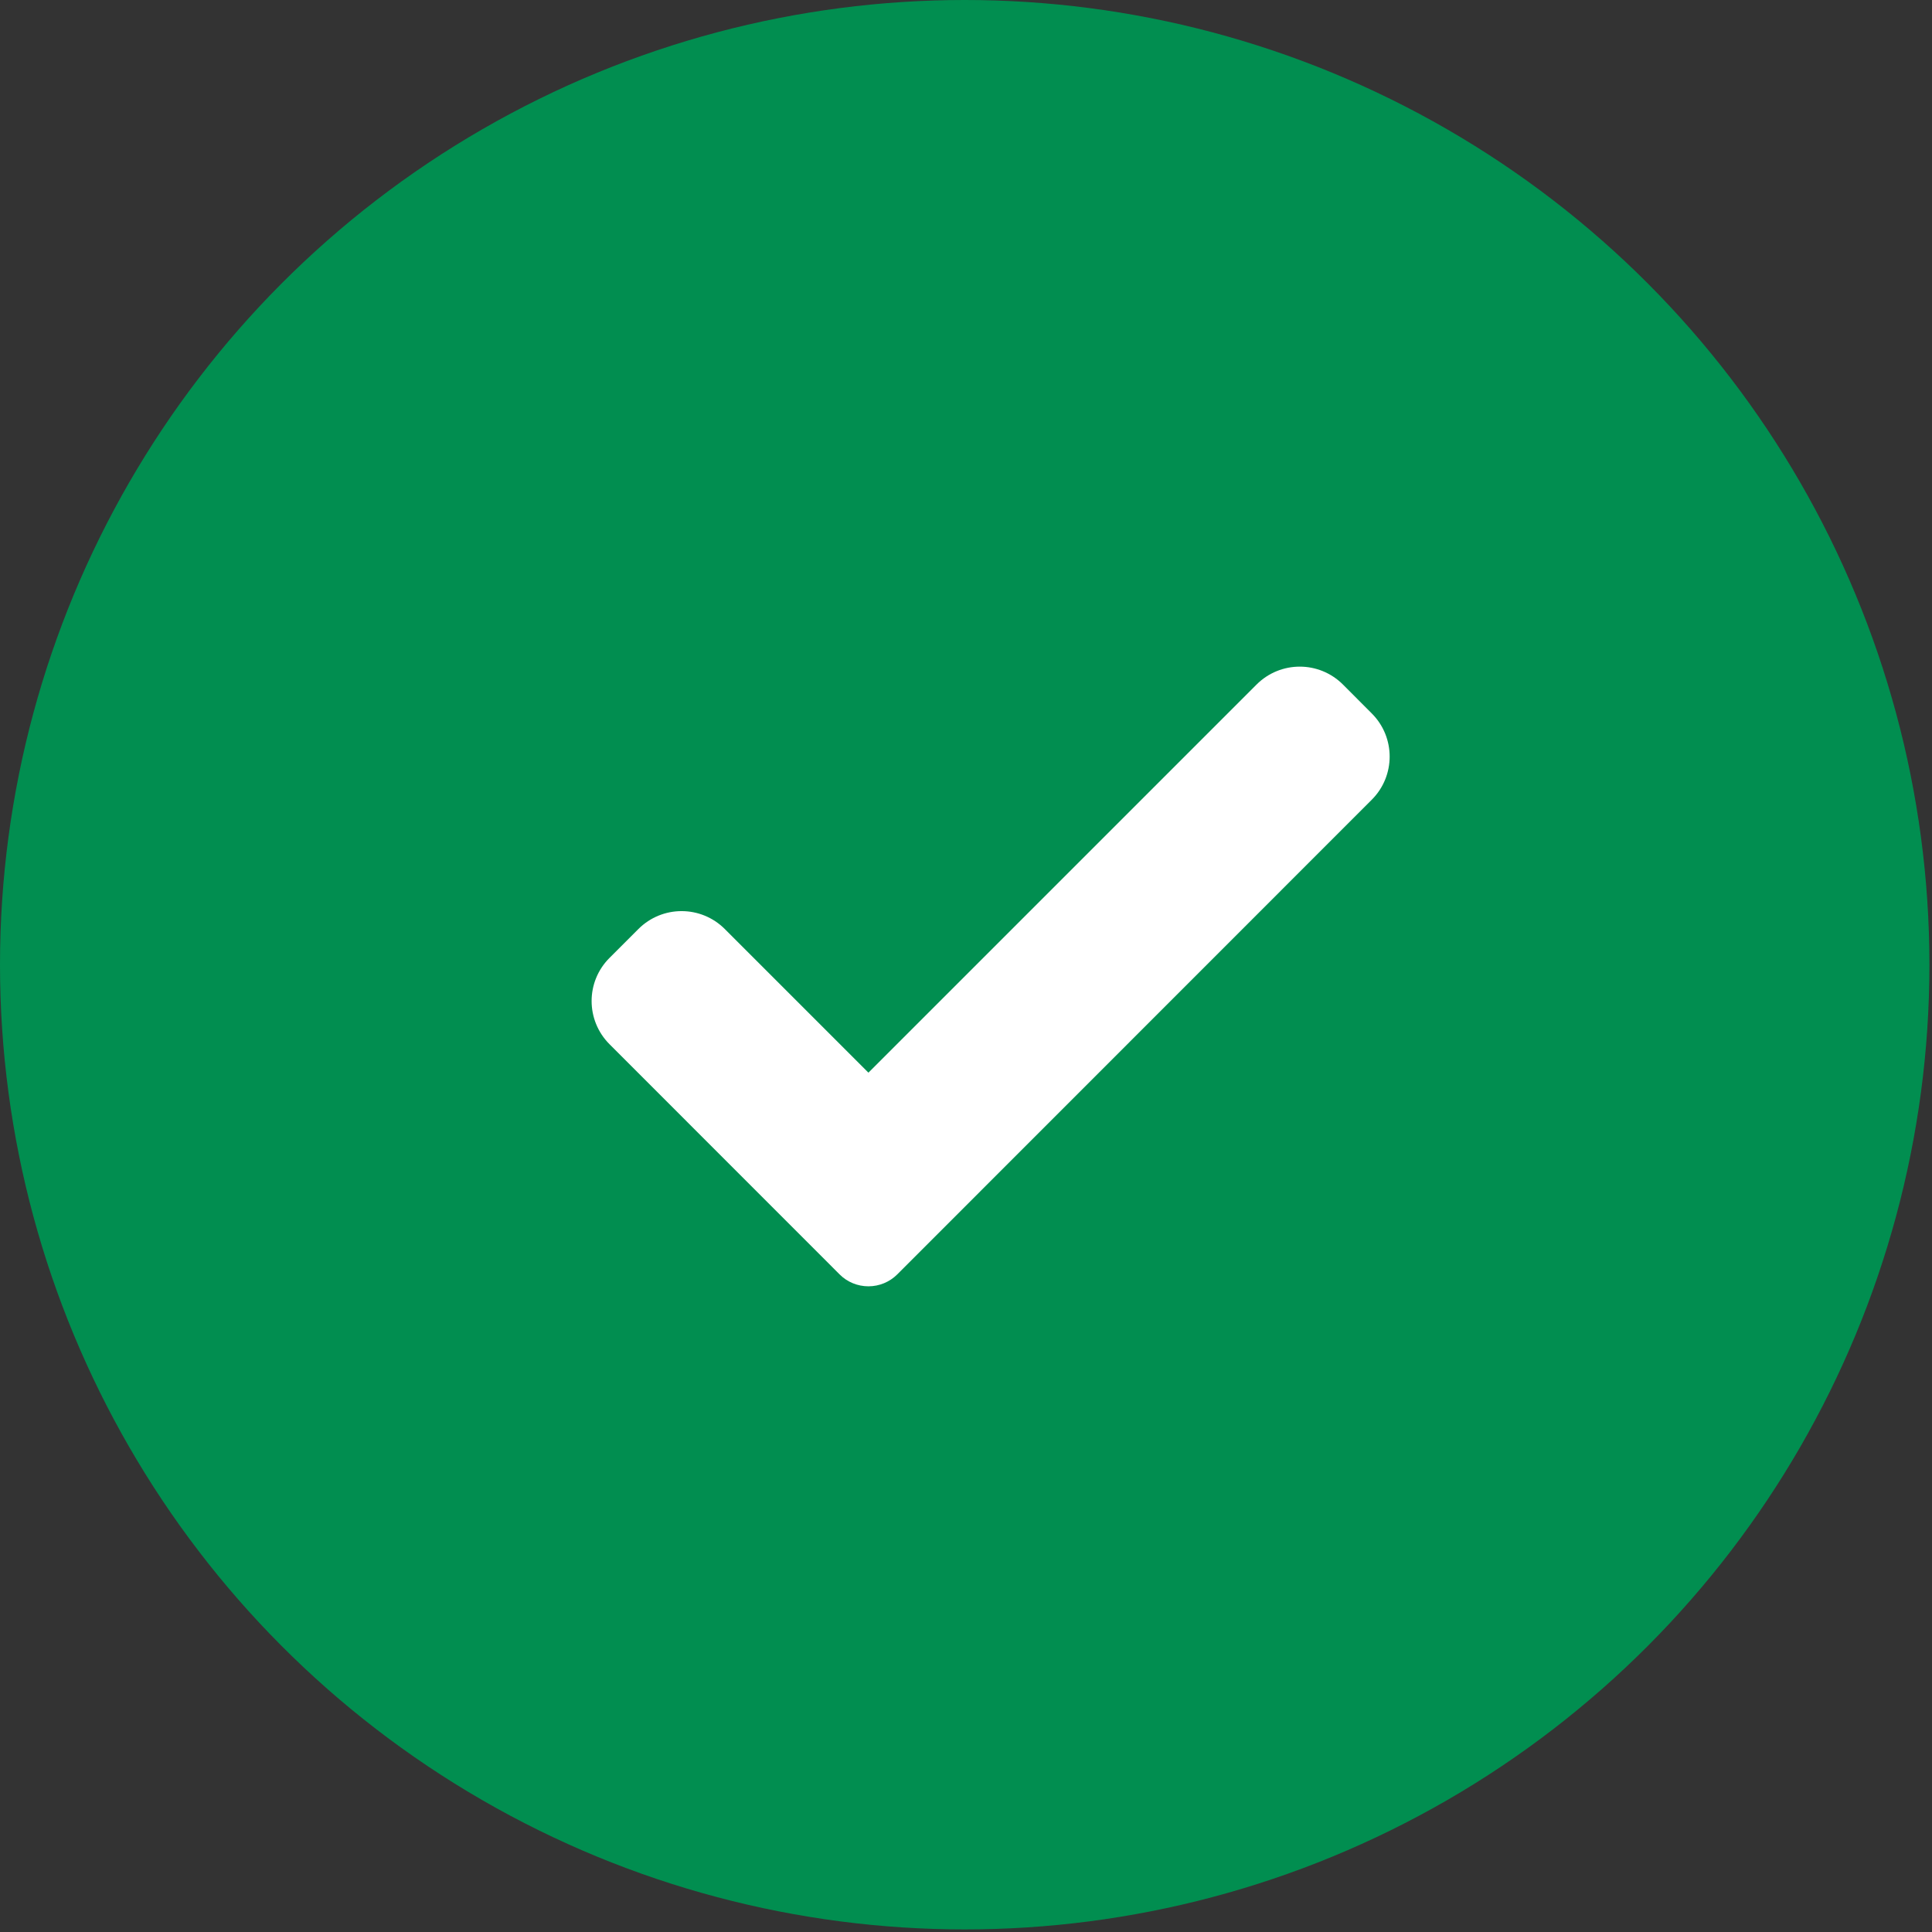 <svg width="24" height="24" viewBox="0 0 24 24" fill="none" xmlns="http://www.w3.org/2000/svg">
<rect x="0" y="0" width="24" height="24" fill="#333333" stroke="none"/>
<circle cx="11.984" cy="11.984" r="11.984" fill="#018E50"/>
<g clip-path="url(#clip0_1404_415)">
<path d="M11.146 15.831C11.051 15.926 10.922 15.979 10.788 15.979C10.654 15.979 10.524 15.926 10.43 15.831L7.572 12.972C7.275 12.675 7.275 12.195 7.572 11.899L7.93 11.541C8.227 11.244 8.707 11.244 9.004 11.541L10.788 13.325L15.609 8.504C15.906 8.207 16.386 8.207 16.683 8.504L17.04 8.862C17.337 9.158 17.337 9.639 17.04 9.935L11.146 15.831Z" fill="white"/>
</g>
<defs>
<clipPath id="clip0_1404_415">
<rect width="9.913" height="7.698" fill="white" transform="translate(7.35 8.281)"/>
</clipPath>
</defs>
</svg>
